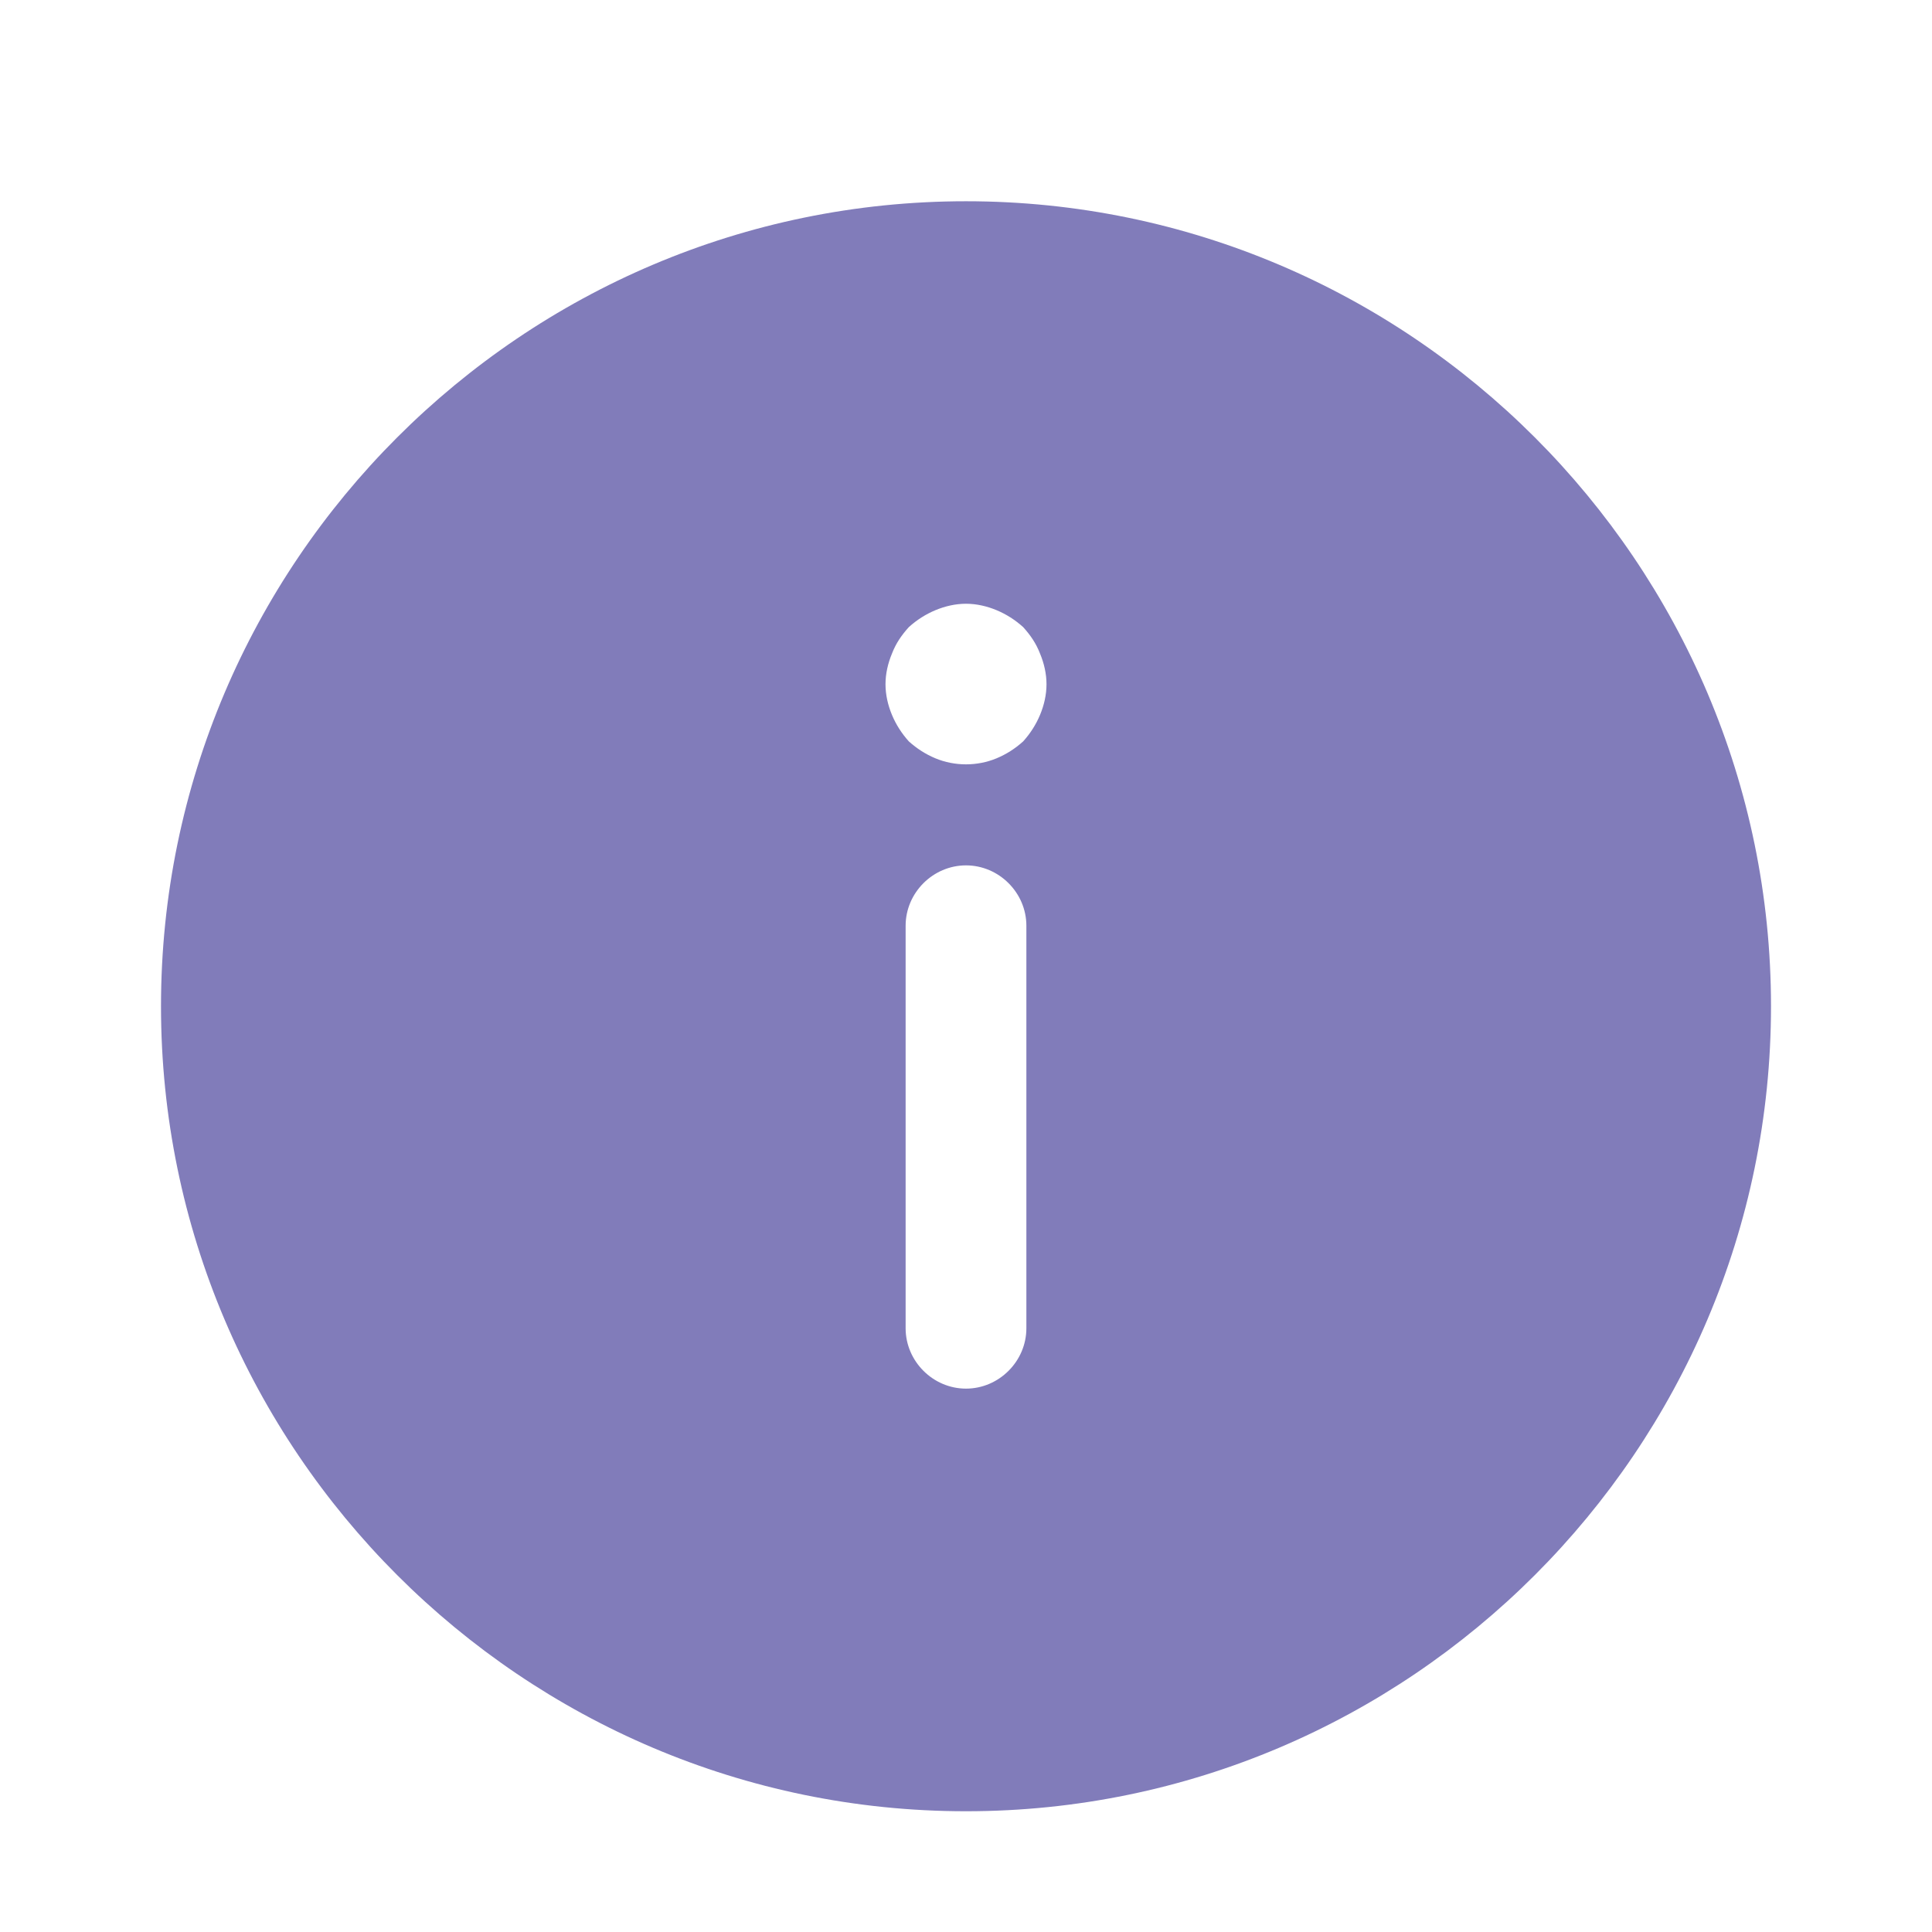 <svg width="24" height="24" viewBox="0 0 24 24" fill="none" xmlns="http://www.w3.org/2000/svg">
<path d="M12 22.5C17.51 22.5 22 18.01 22 12.5C22 6.99 17.51 2.5 12 2.5C6.49 2.5 2 6.99 2 12.5C2 18.01 6.49 22.5 12 22.5ZM12.75 16.5C12.75 16.91 12.41 17.25 12 17.25C11.59 17.25 11.25 16.91 11.25 16.5L11.25 11.5C11.25 11.09 11.59 10.75 12 10.75C12.41 10.75 12.75 11.09 12.75 11.5L12.75 16.5ZM11.08 8.12C11.13 7.99 11.2 7.89 11.29 7.79C11.39 7.7 11.5 7.63 11.62 7.58C11.74 7.53 11.87 7.5 12 7.5C12.13 7.5 12.26 7.53 12.38 7.58C12.5 7.63 12.61 7.7 12.71 7.79C12.8 7.89 12.87 7.99 12.92 8.12C12.97 8.24 13 8.37 13 8.5C13 8.63 12.97 8.76 12.92 8.88C12.87 9 12.8 9.11 12.71 9.21C12.61 9.3 12.5 9.37 12.38 9.42C12.14 9.52 11.86 9.52 11.62 9.42C11.5 9.37 11.39 9.3 11.29 9.21C11.2 9.11 11.13 9 11.08 8.88C11.03 8.76 11 8.63 11 8.5C11 8.37 11.03 8.24 11.08 8.12Z" fill="#817CBA"/>
</svg>
